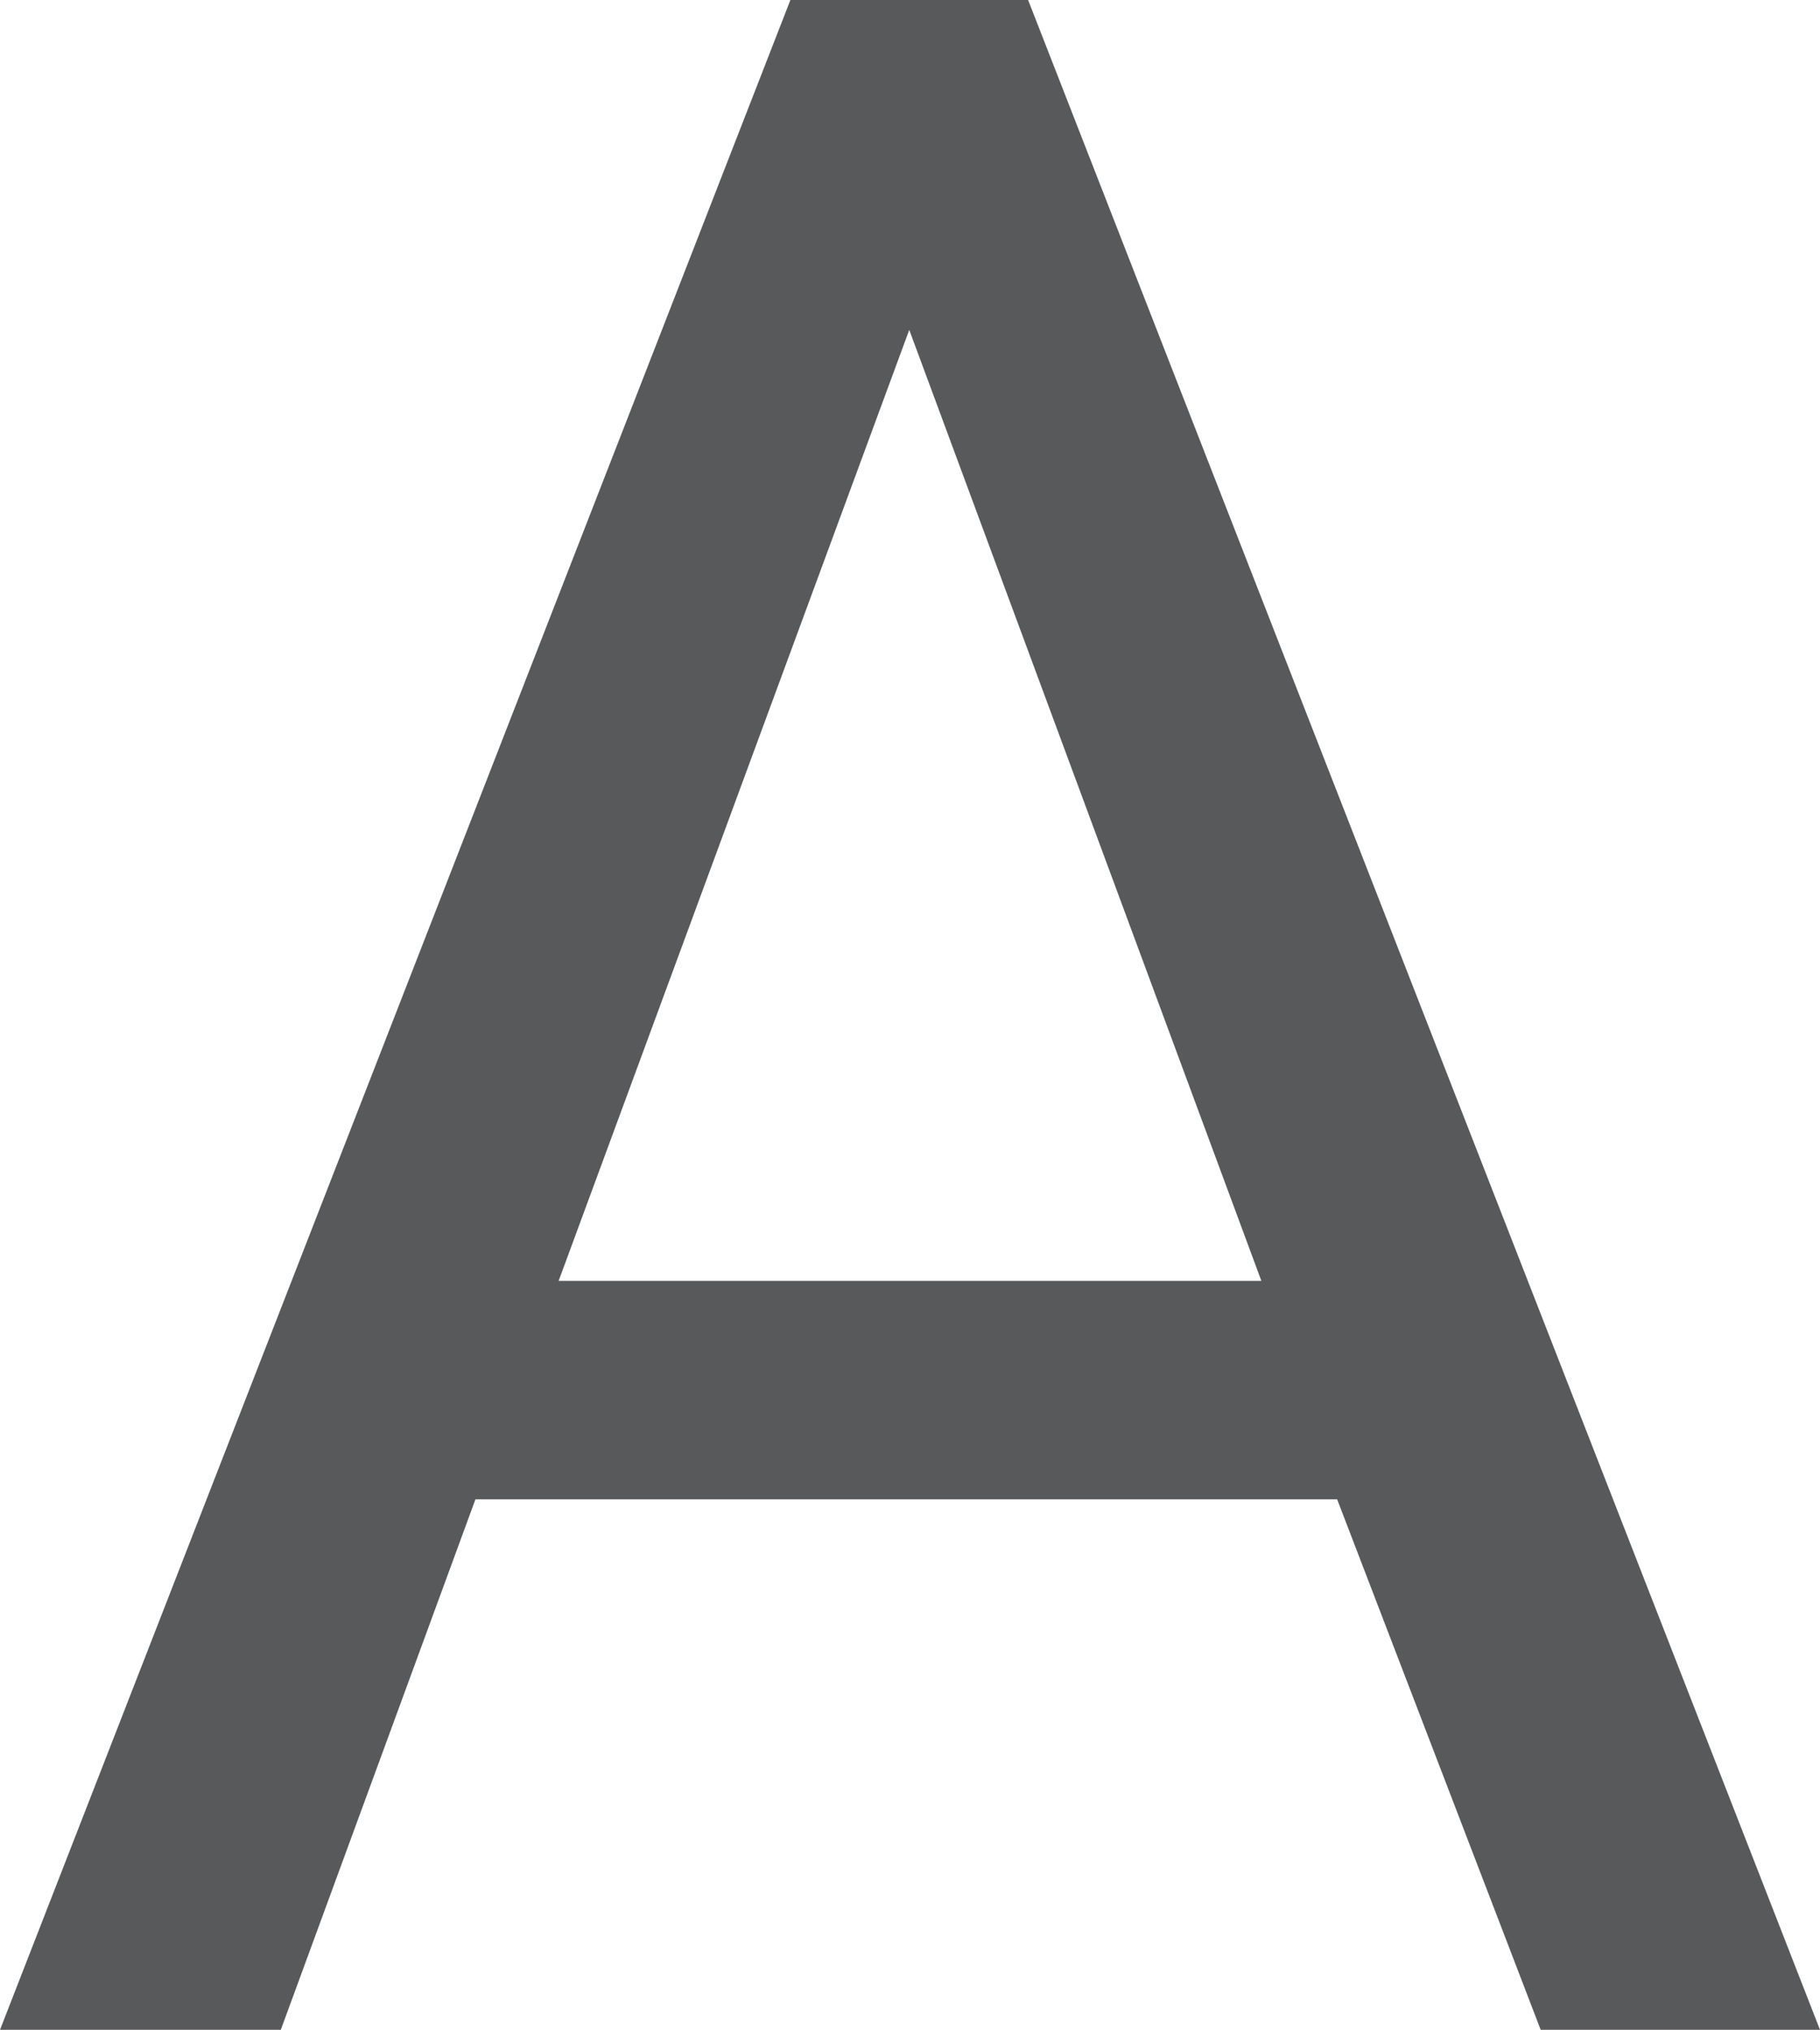 <svg xmlns="http://www.w3.org/2000/svg" viewBox="0 0 12.25 13.66"><defs><style>.cls-1{fill:#58595b;}</style></defs><g id="Layer_2" data-name="Layer 2"><g id="Layer_1-2" data-name="Layer 1"><path class="cls-1" d="M9,10.09H3.2L1.89,13.66H0L5.32,0h1.6l5.33,13.66H10.37ZM3.76,8.62H8.49L6.12,2.22Z"/></g></g></svg>